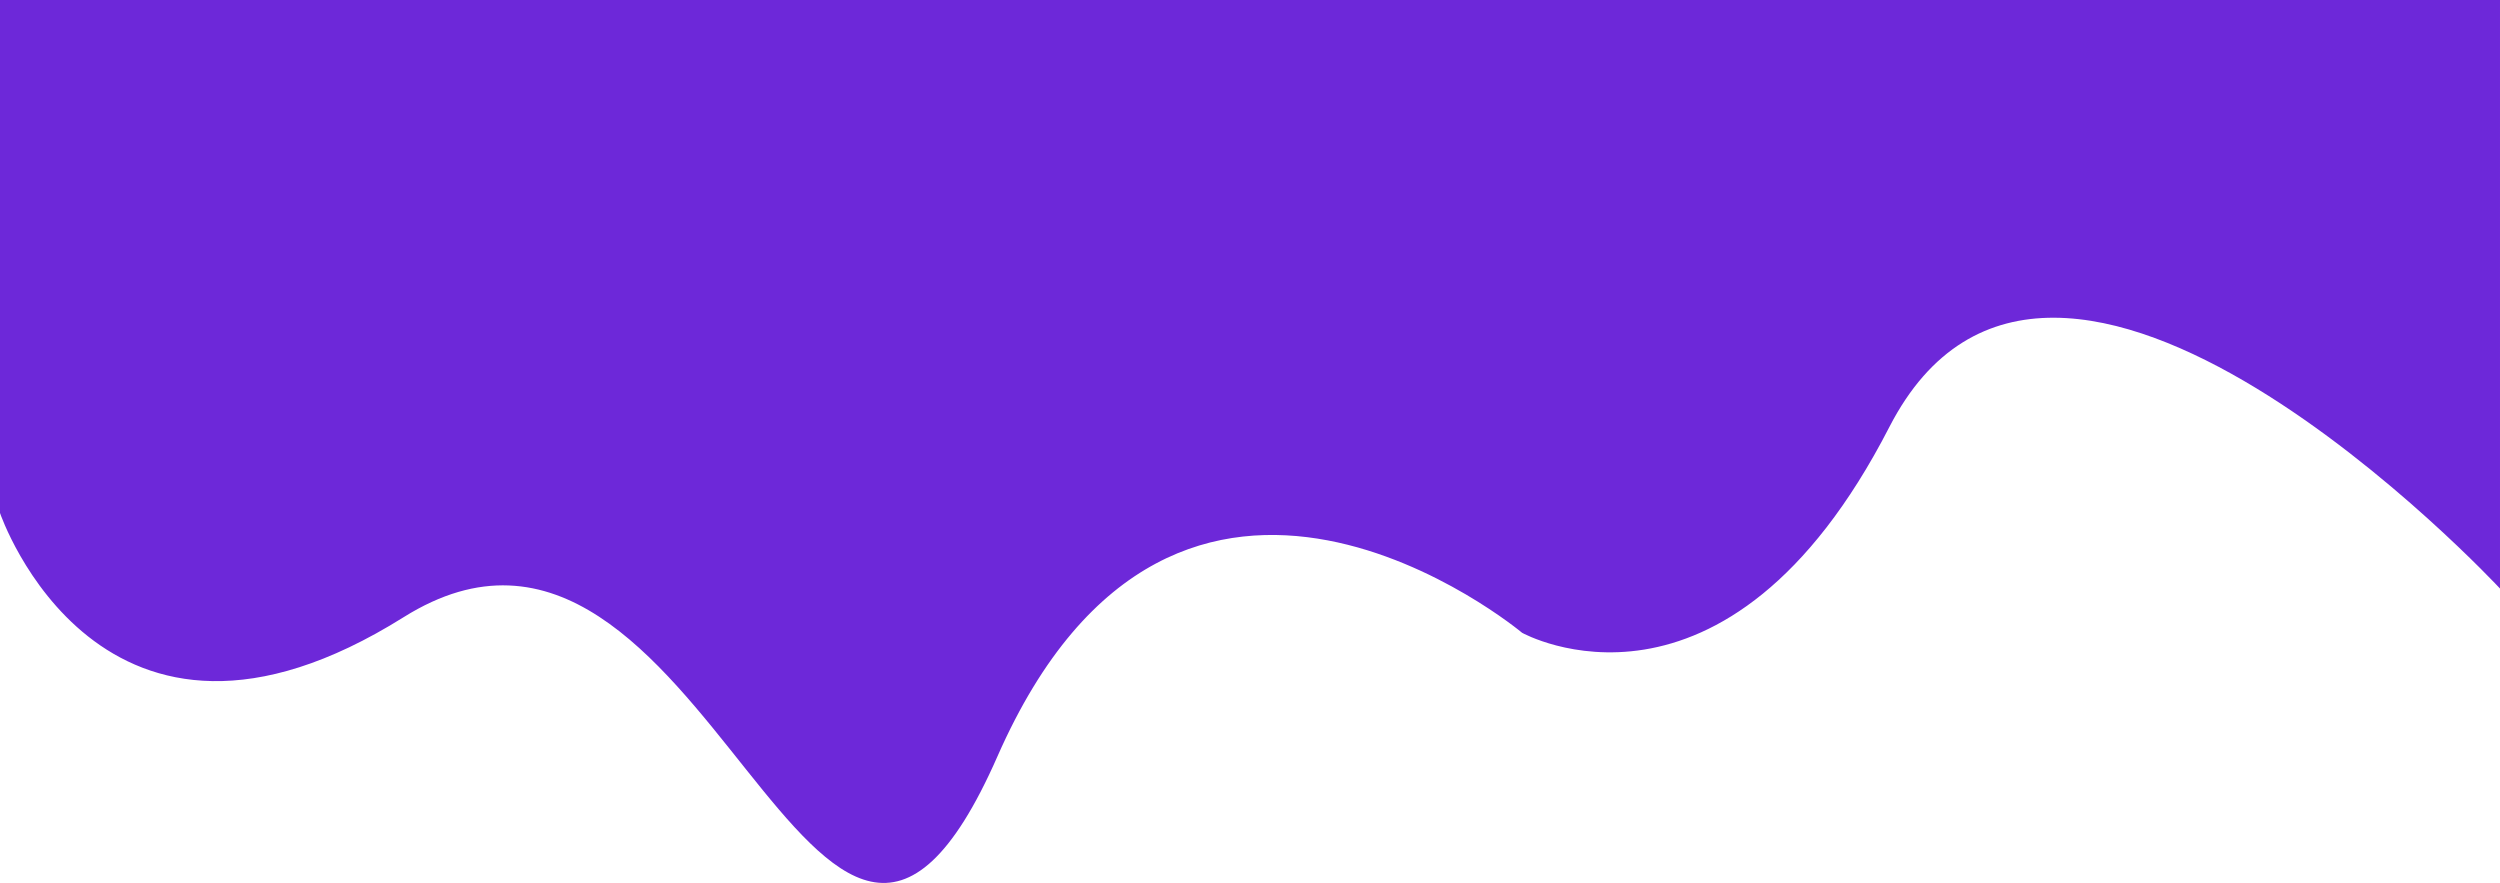 <svg xmlns="http://www.w3.org/2000/svg" viewBox="0 0 1920 678.12"><defs><style>.cls-1{fill:#6d28d9;}</style></defs><title>wave_1</title><g id="Layer_2" data-name="Layer 2"><g id="Layer_1-2" data-name="Layer 1"><path class="cls-1" d="M0,0V394s77,226,310,80S627,897,766,581s403-95,403-95,156,87,282-158,469,124,469,124V0Z"/></g></g></svg>